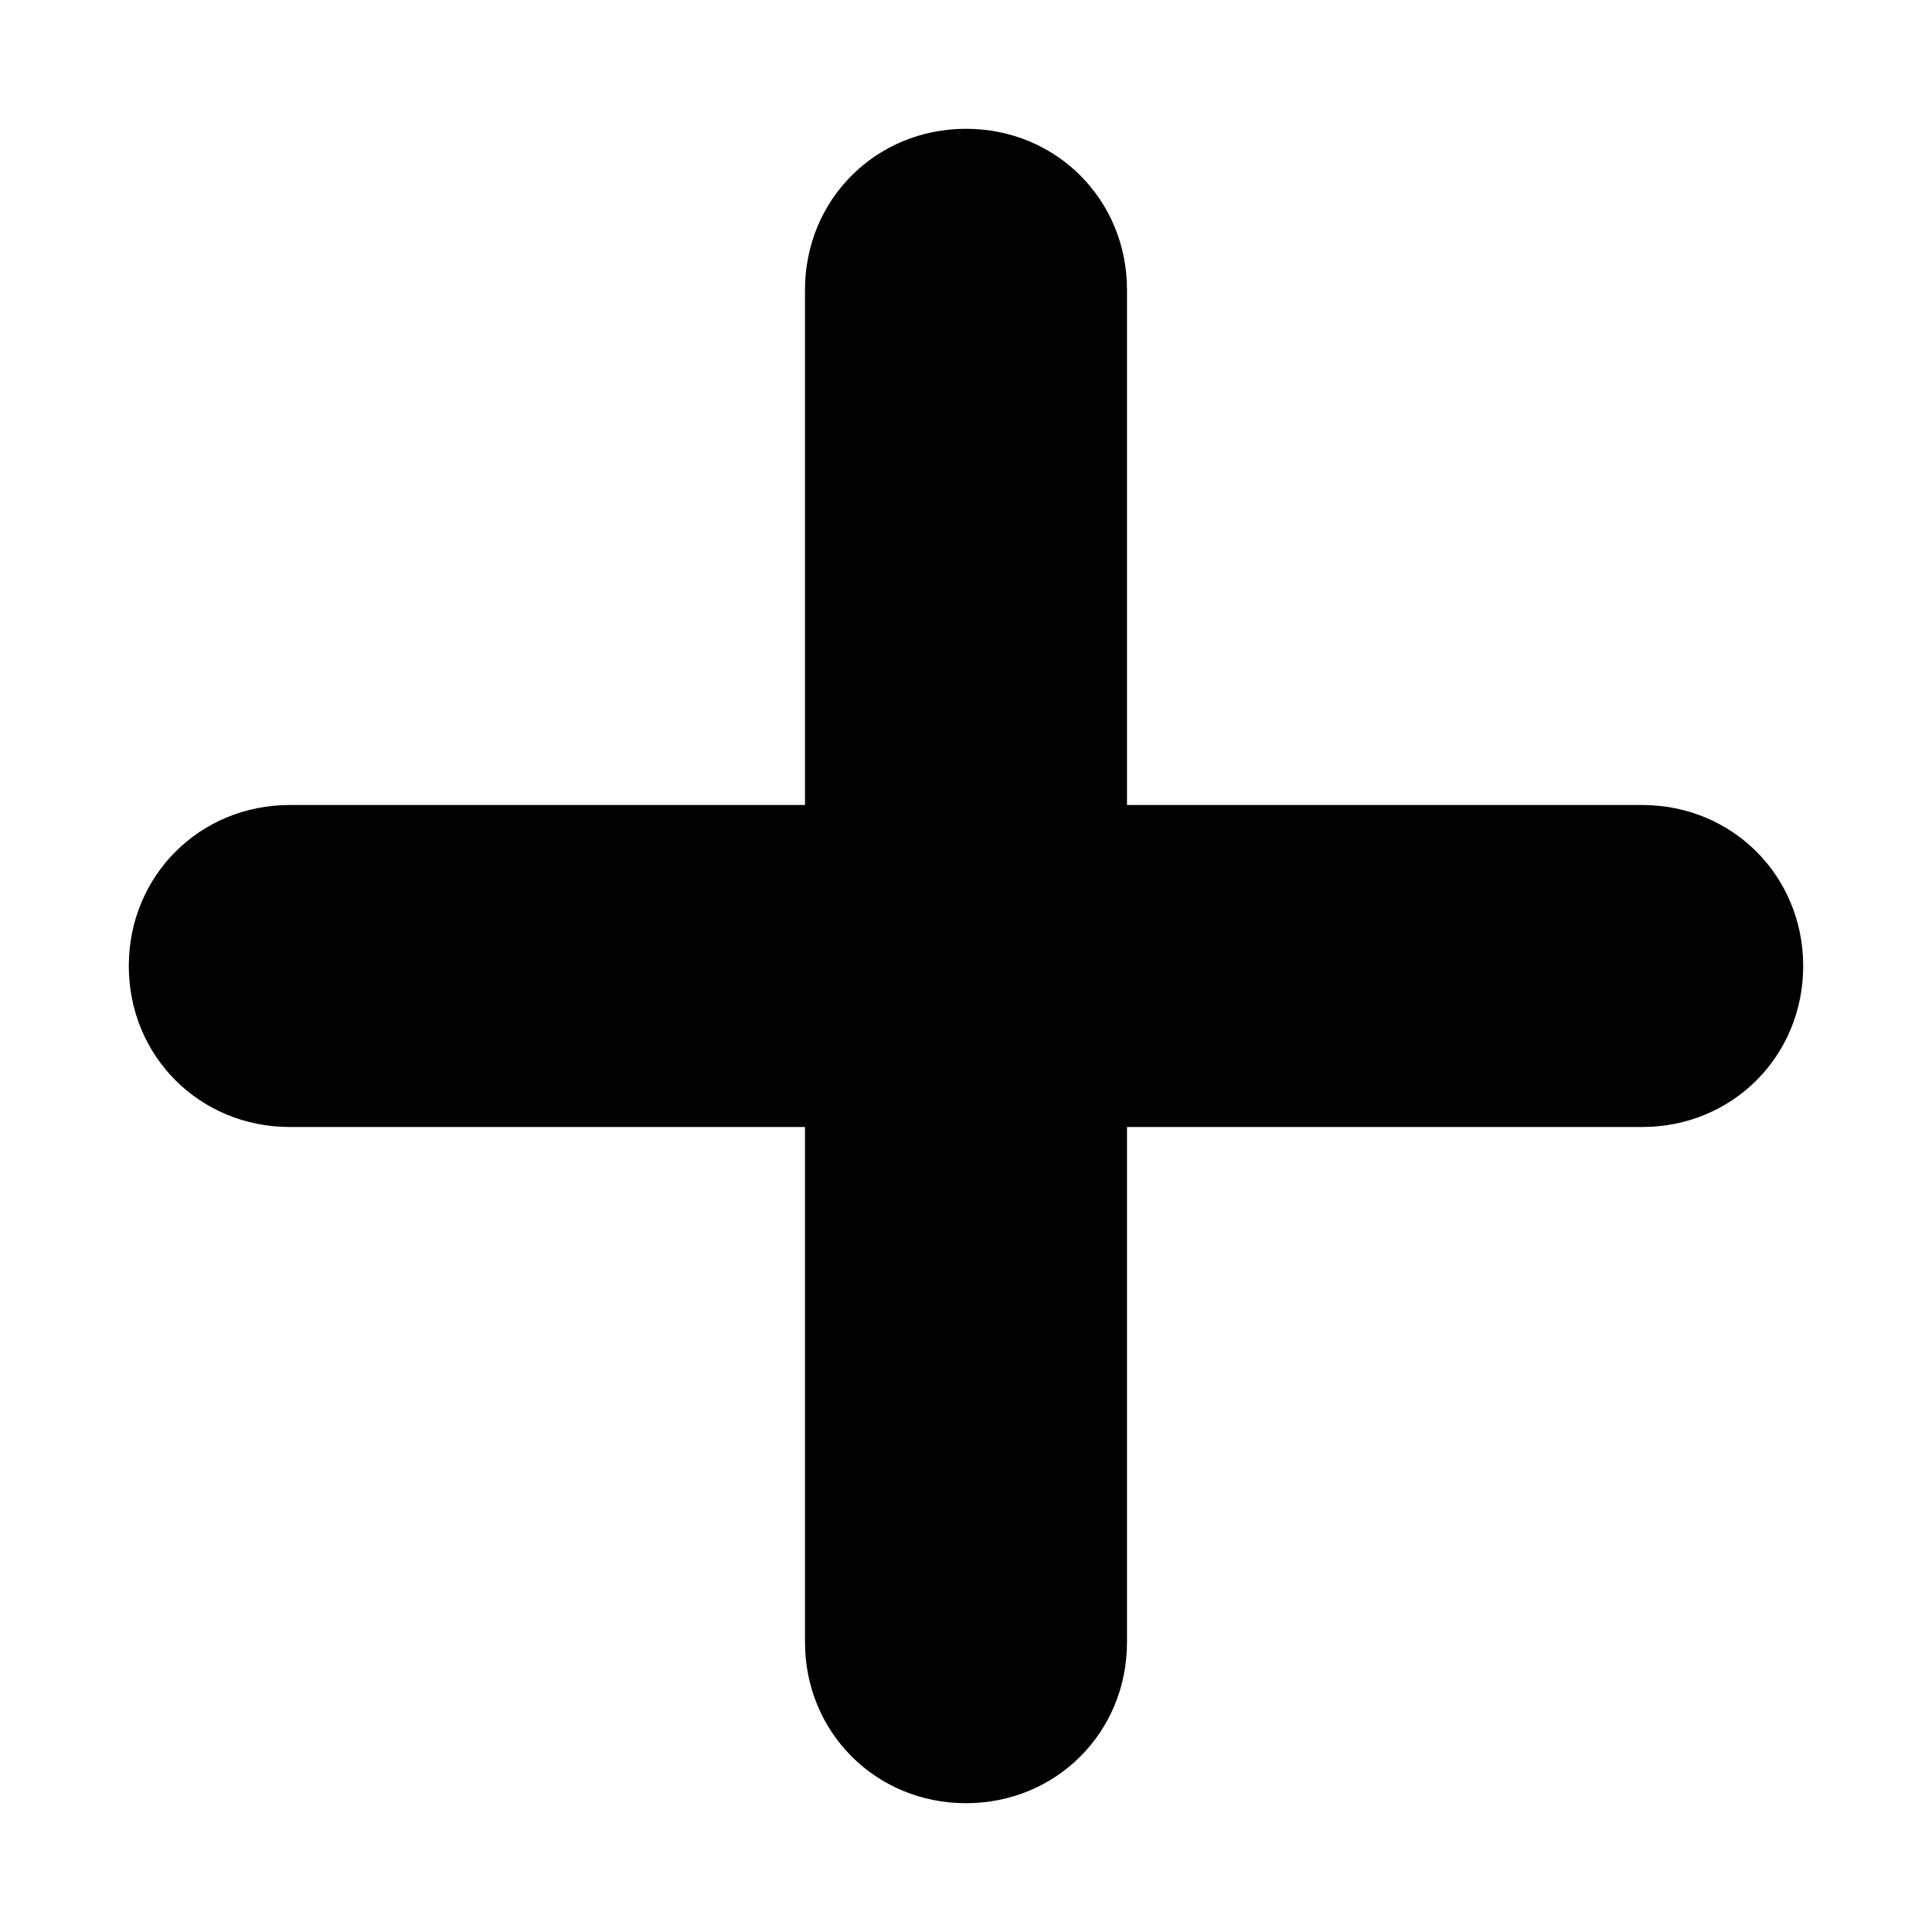 <svg xmlns="http://www.w3.org/2000/svg" viewBox="0 0 60 60"><path d="M51 25H9c-2.8 0-5 2.2-5 5s2.2 5 5 5h42c2.8 0 5-2.2 5-5s-2.2-5-5-5z"/><path d="M25 9v42c0 2.8 2.2 5 5 5s5-2.2 5-5V9c0-2.8-2.2-5-5-5s-5 2.2-5 5z"/></svg>